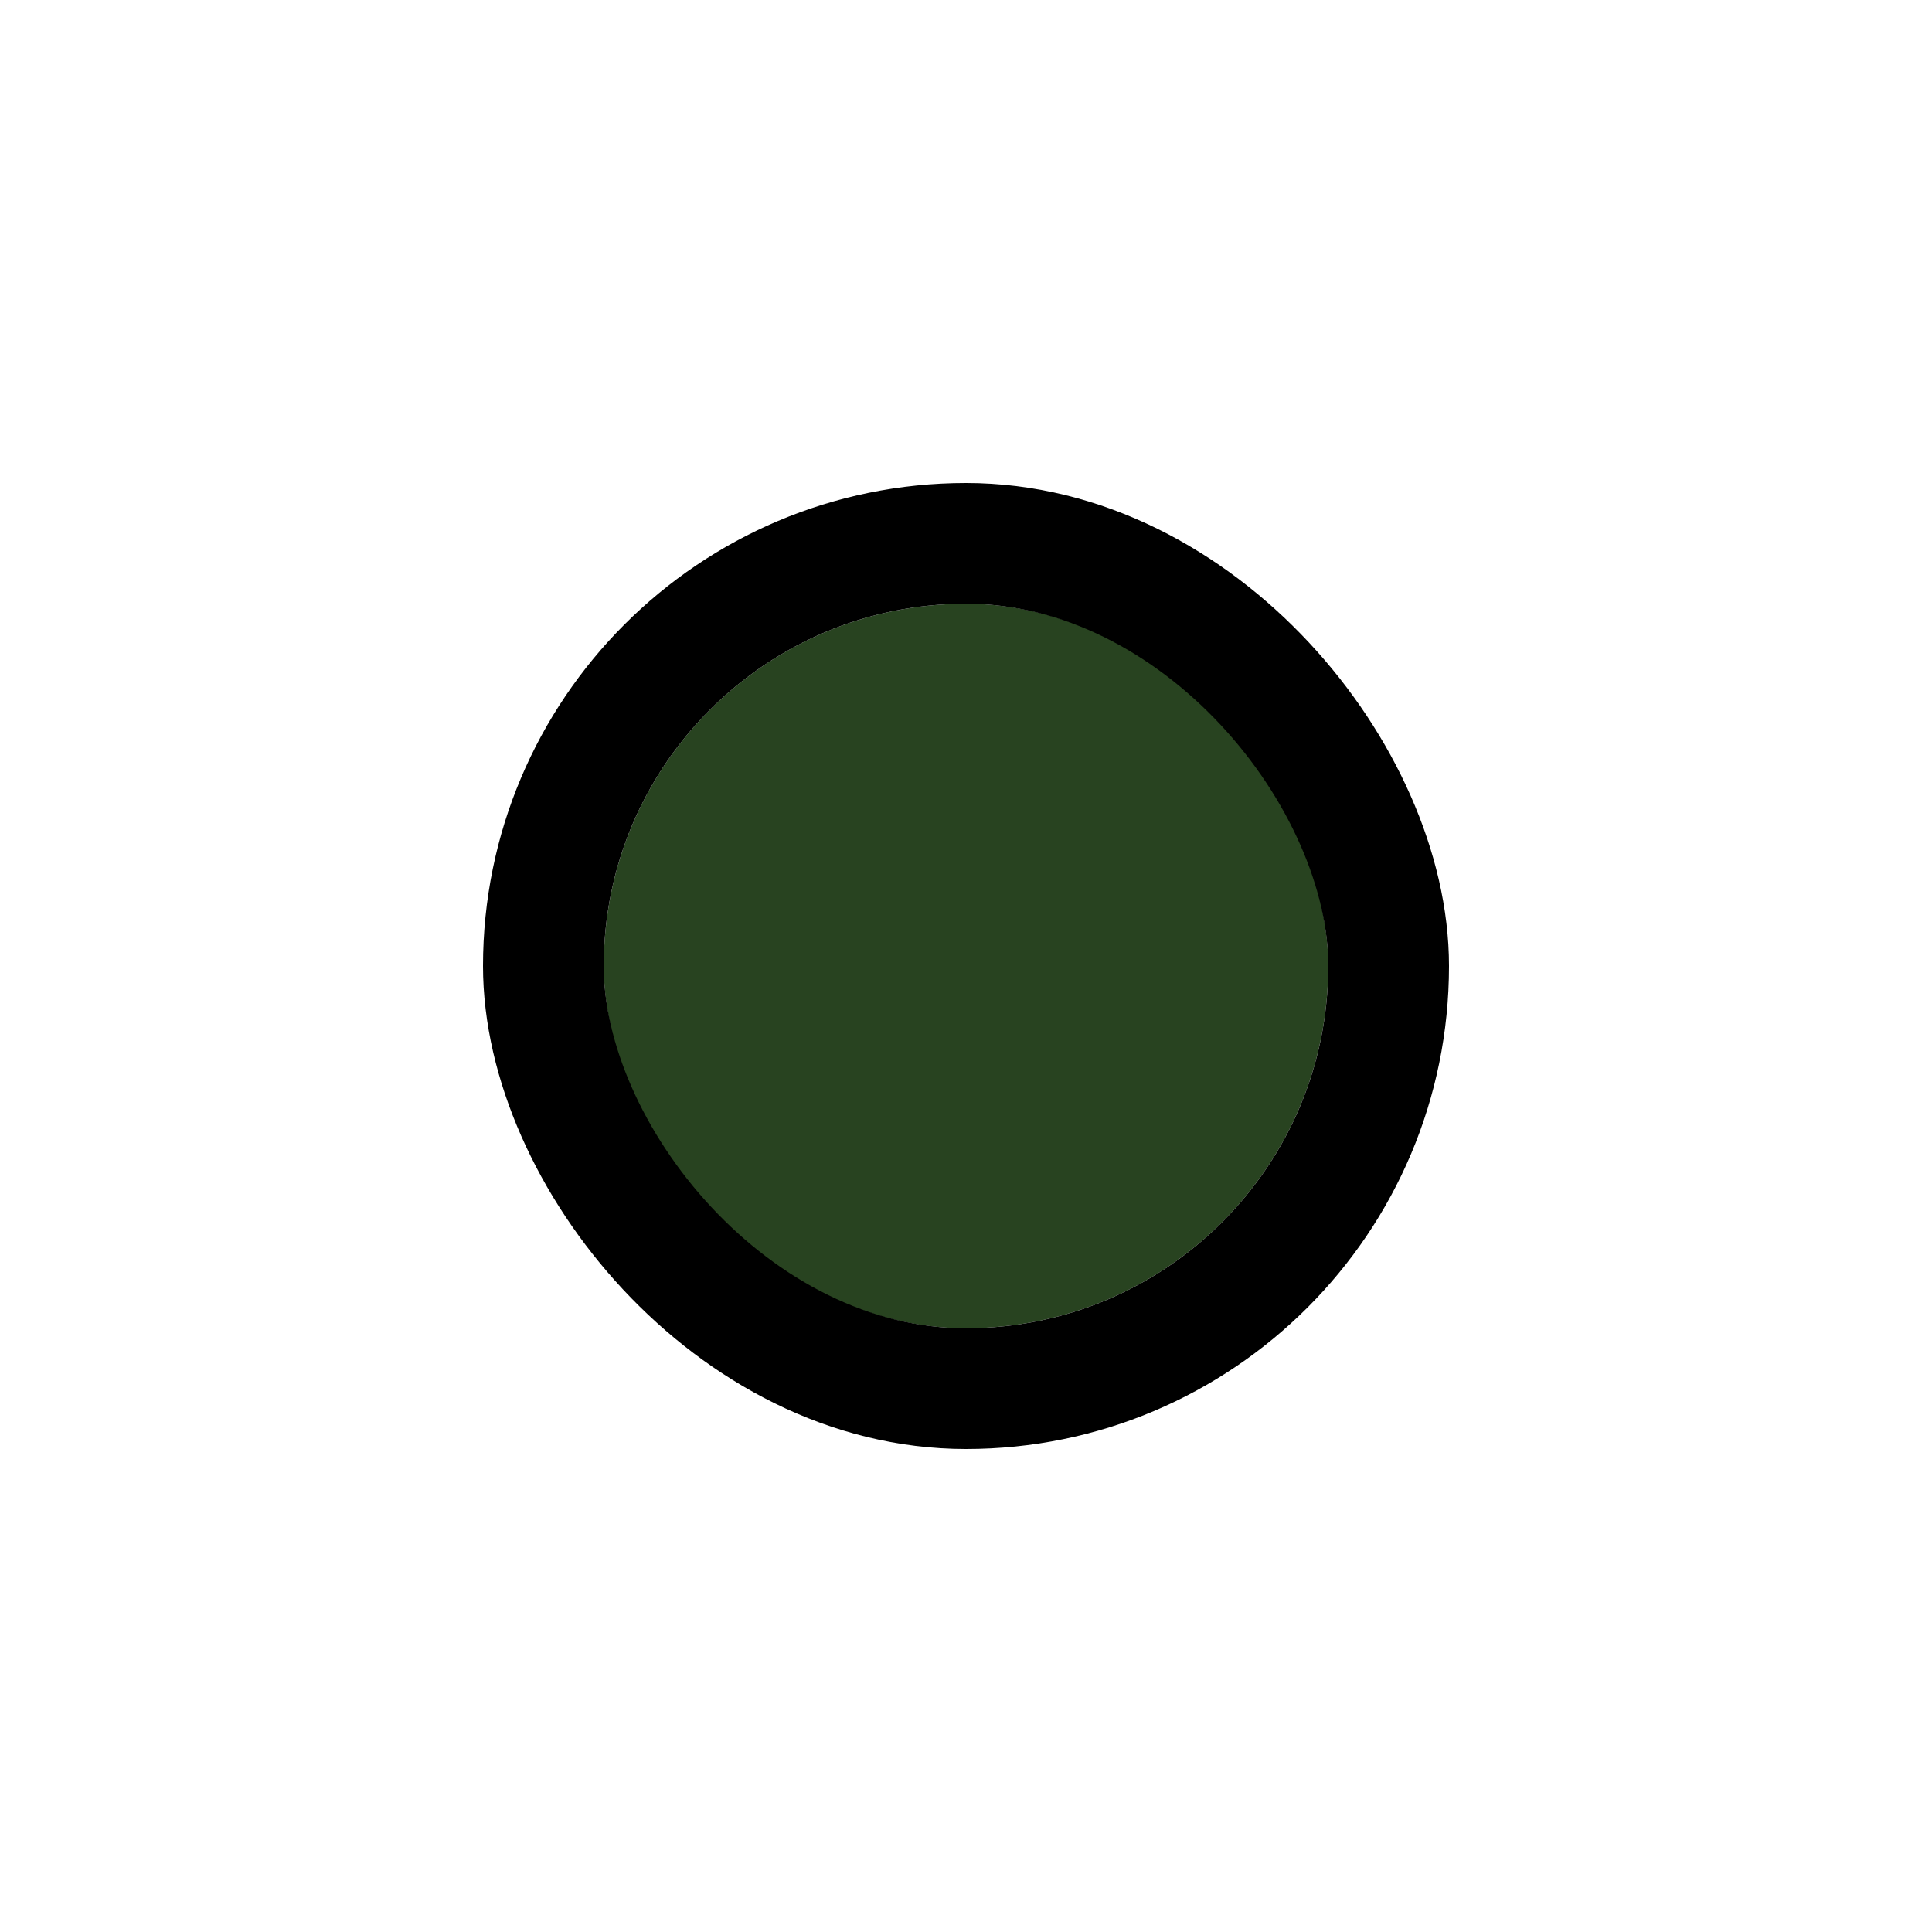 <svg width="32" height="32" viewBox="0 0 32 32" fill="none" xmlns="http://www.w3.org/2000/svg">
<g filter="url(#filter0_d_8318_8455)">
<g clip-path="url(#clip0_8318_8455)">
<rect x="10" y="8" width="12" height="12" rx="6" fill="#284320"/>
</g>
<rect x="9" y="7" width="14" height="14" rx="7" stroke="black" stroke-width="2"/>
</g>
<defs>
<filter id="filter0_d_8318_8455" x="0" y="0" width="32" height="32" filterUnits="userSpaceOnUse" color-interpolation-filters="sRGB">
<feFlood flood-opacity="0" result="BackgroundImageFix"/>
<feColorMatrix in="SourceAlpha" type="matrix" values="0 0 0 0 0 0 0 0 0 0 0 0 0 0 0 0 0 0 127 0" result="hardAlpha"/>
<feOffset dy="2"/>
<feGaussianBlur stdDeviation="4"/>
<feColorMatrix type="matrix" values="0 0 0 0 0 0 0 0 0 0 0 0 0 0 0 0 0 0 0.16 0"/>
<feBlend mode="normal" in2="BackgroundImageFix" result="effect1_dropShadow_8318_8455"/>
<feBlend mode="normal" in="SourceGraphic" in2="effect1_dropShadow_8318_8455" result="shape"/>
</filter>
<clipPath id="clip0_8318_8455">
<rect x="10" y="8" width="12" height="12" rx="6" fill="white"/>
</clipPath>
</defs>
</svg>

